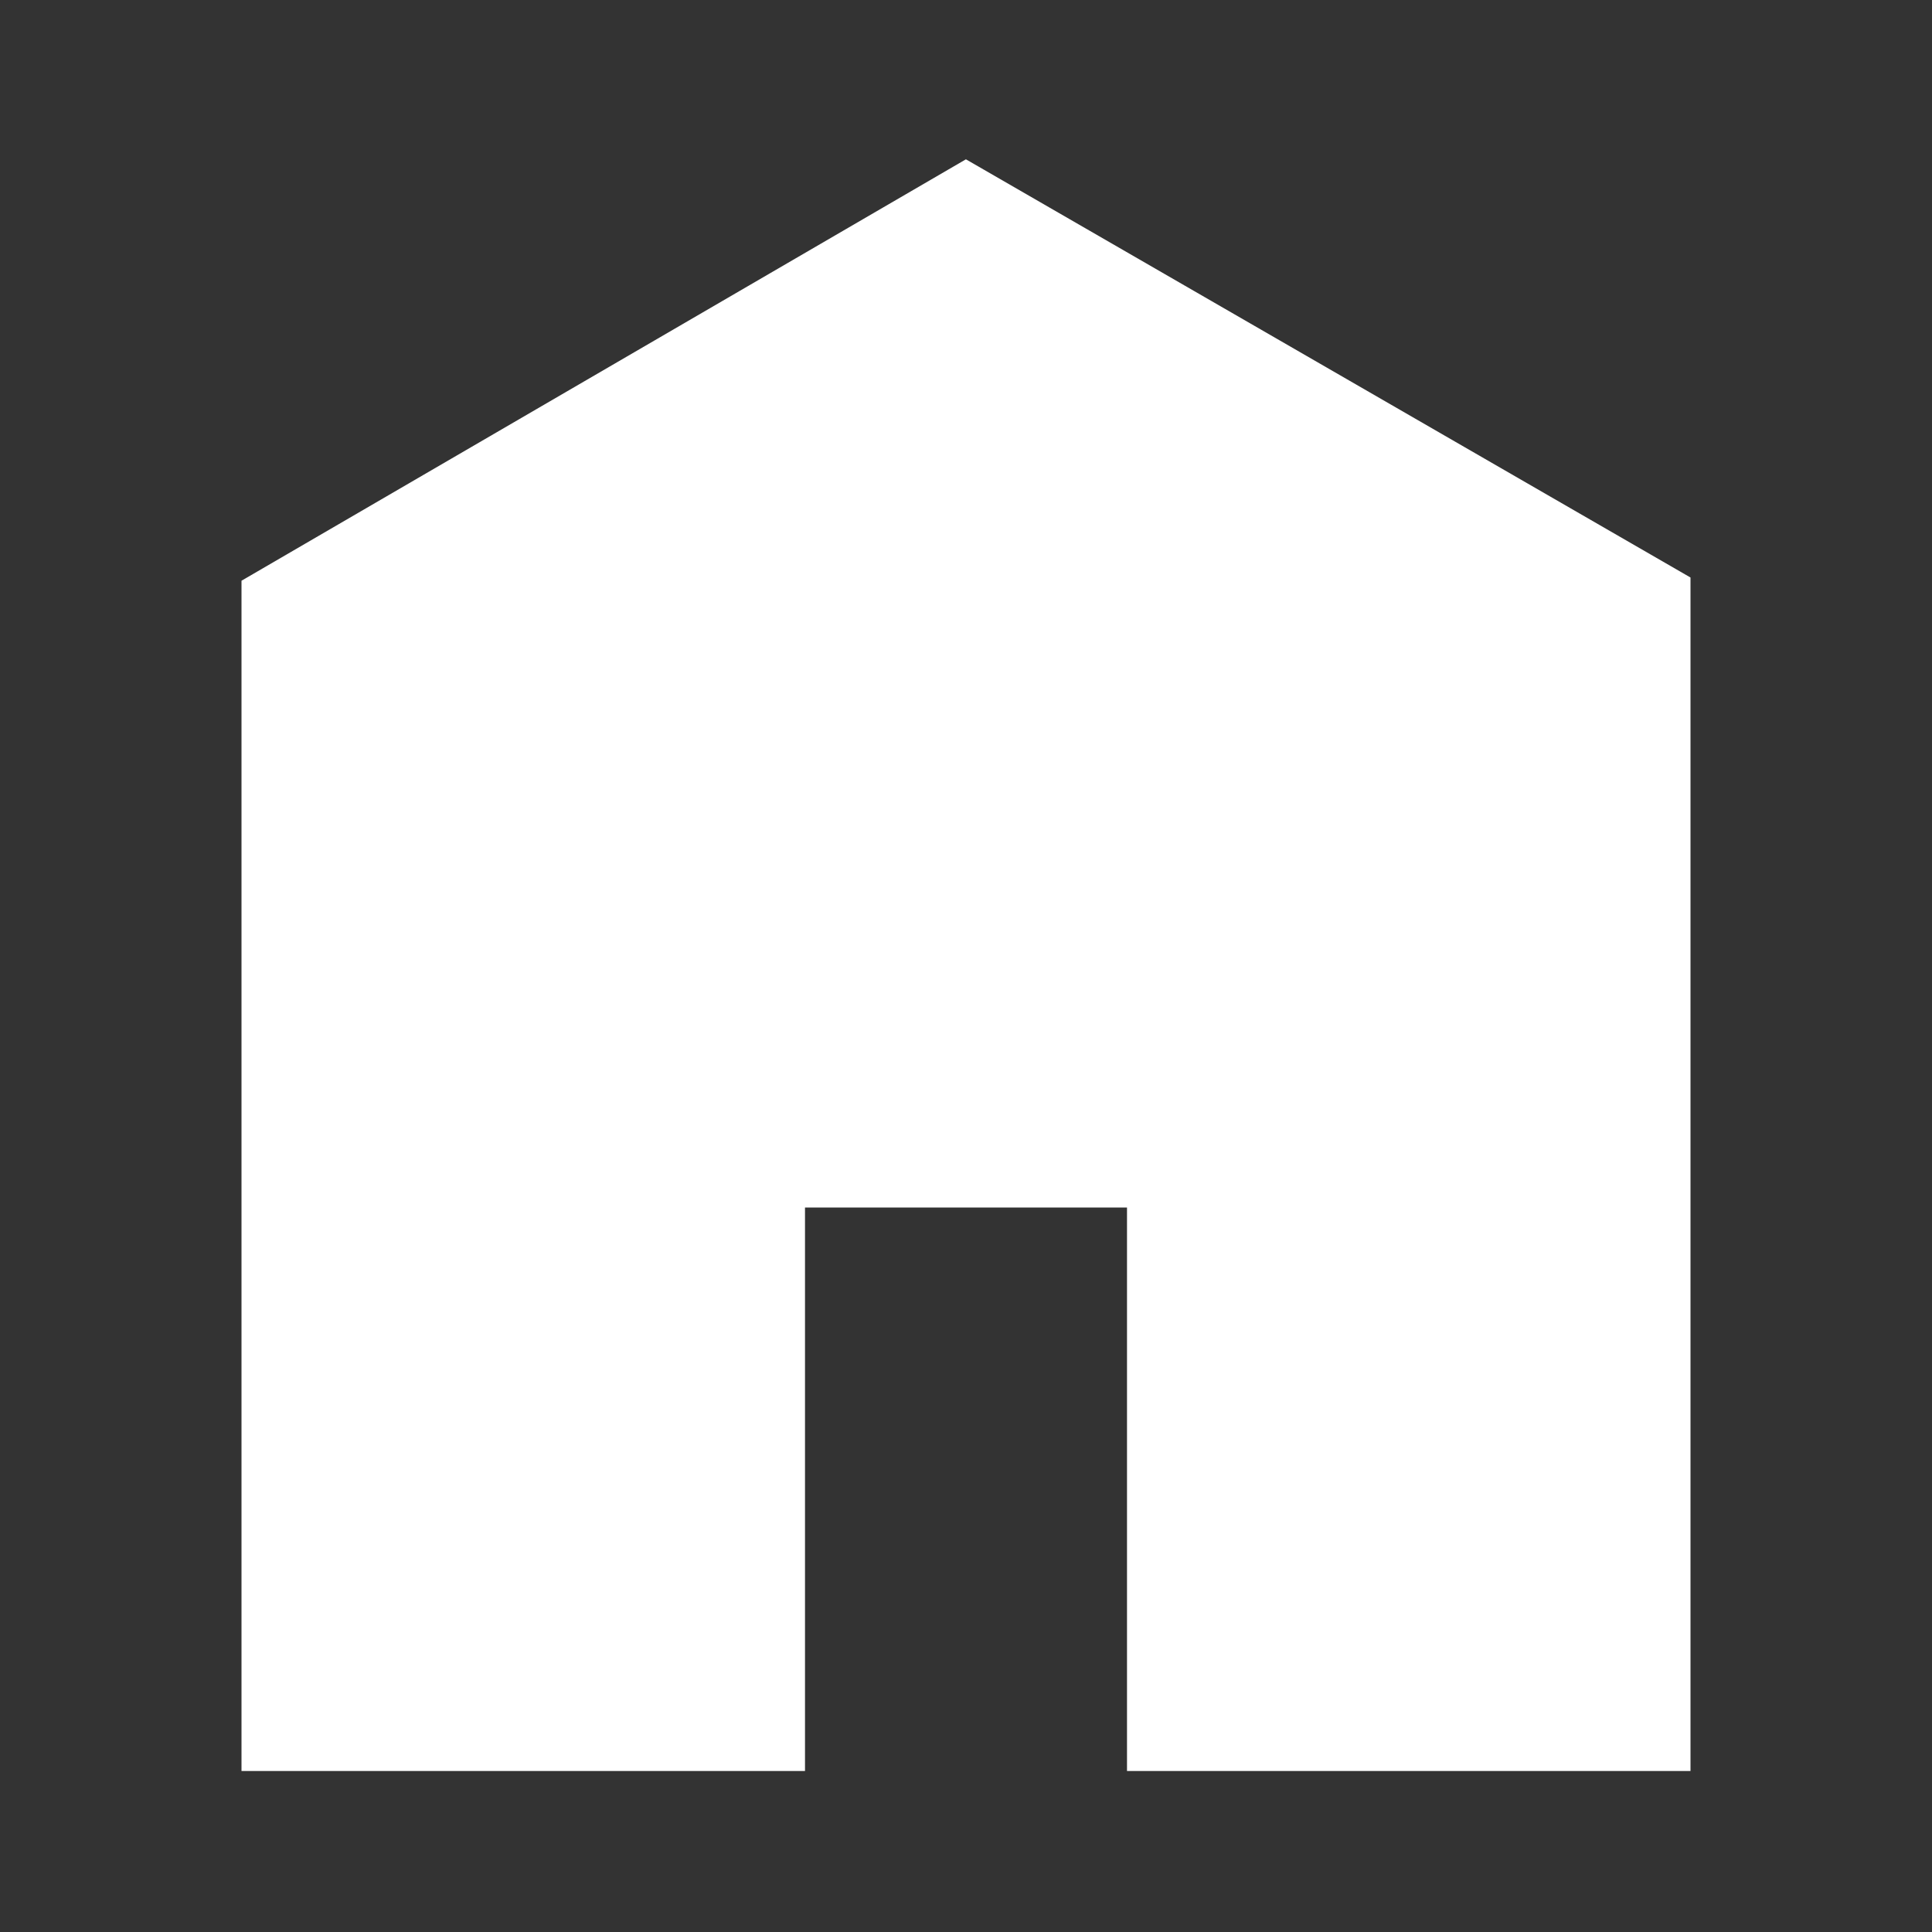 <svg xmlns:xlink="http://www.w3.org/1999/xlink" xmlns="http://www.w3.org/2000/svg" role="img" height="24" width="24" class="Svg-sc-1bi12j5-0 hDgDGI home-active-icon" viewBox="0 0 24 24"><rect x="0" y="0" width="24" height="24" fill="#333333" stroke="none"/><path d="M21 22V7.174l-9.001-5.195L3 7.214V22h7v-7h4v7z" fill="#FFFFFF"></path></svg>